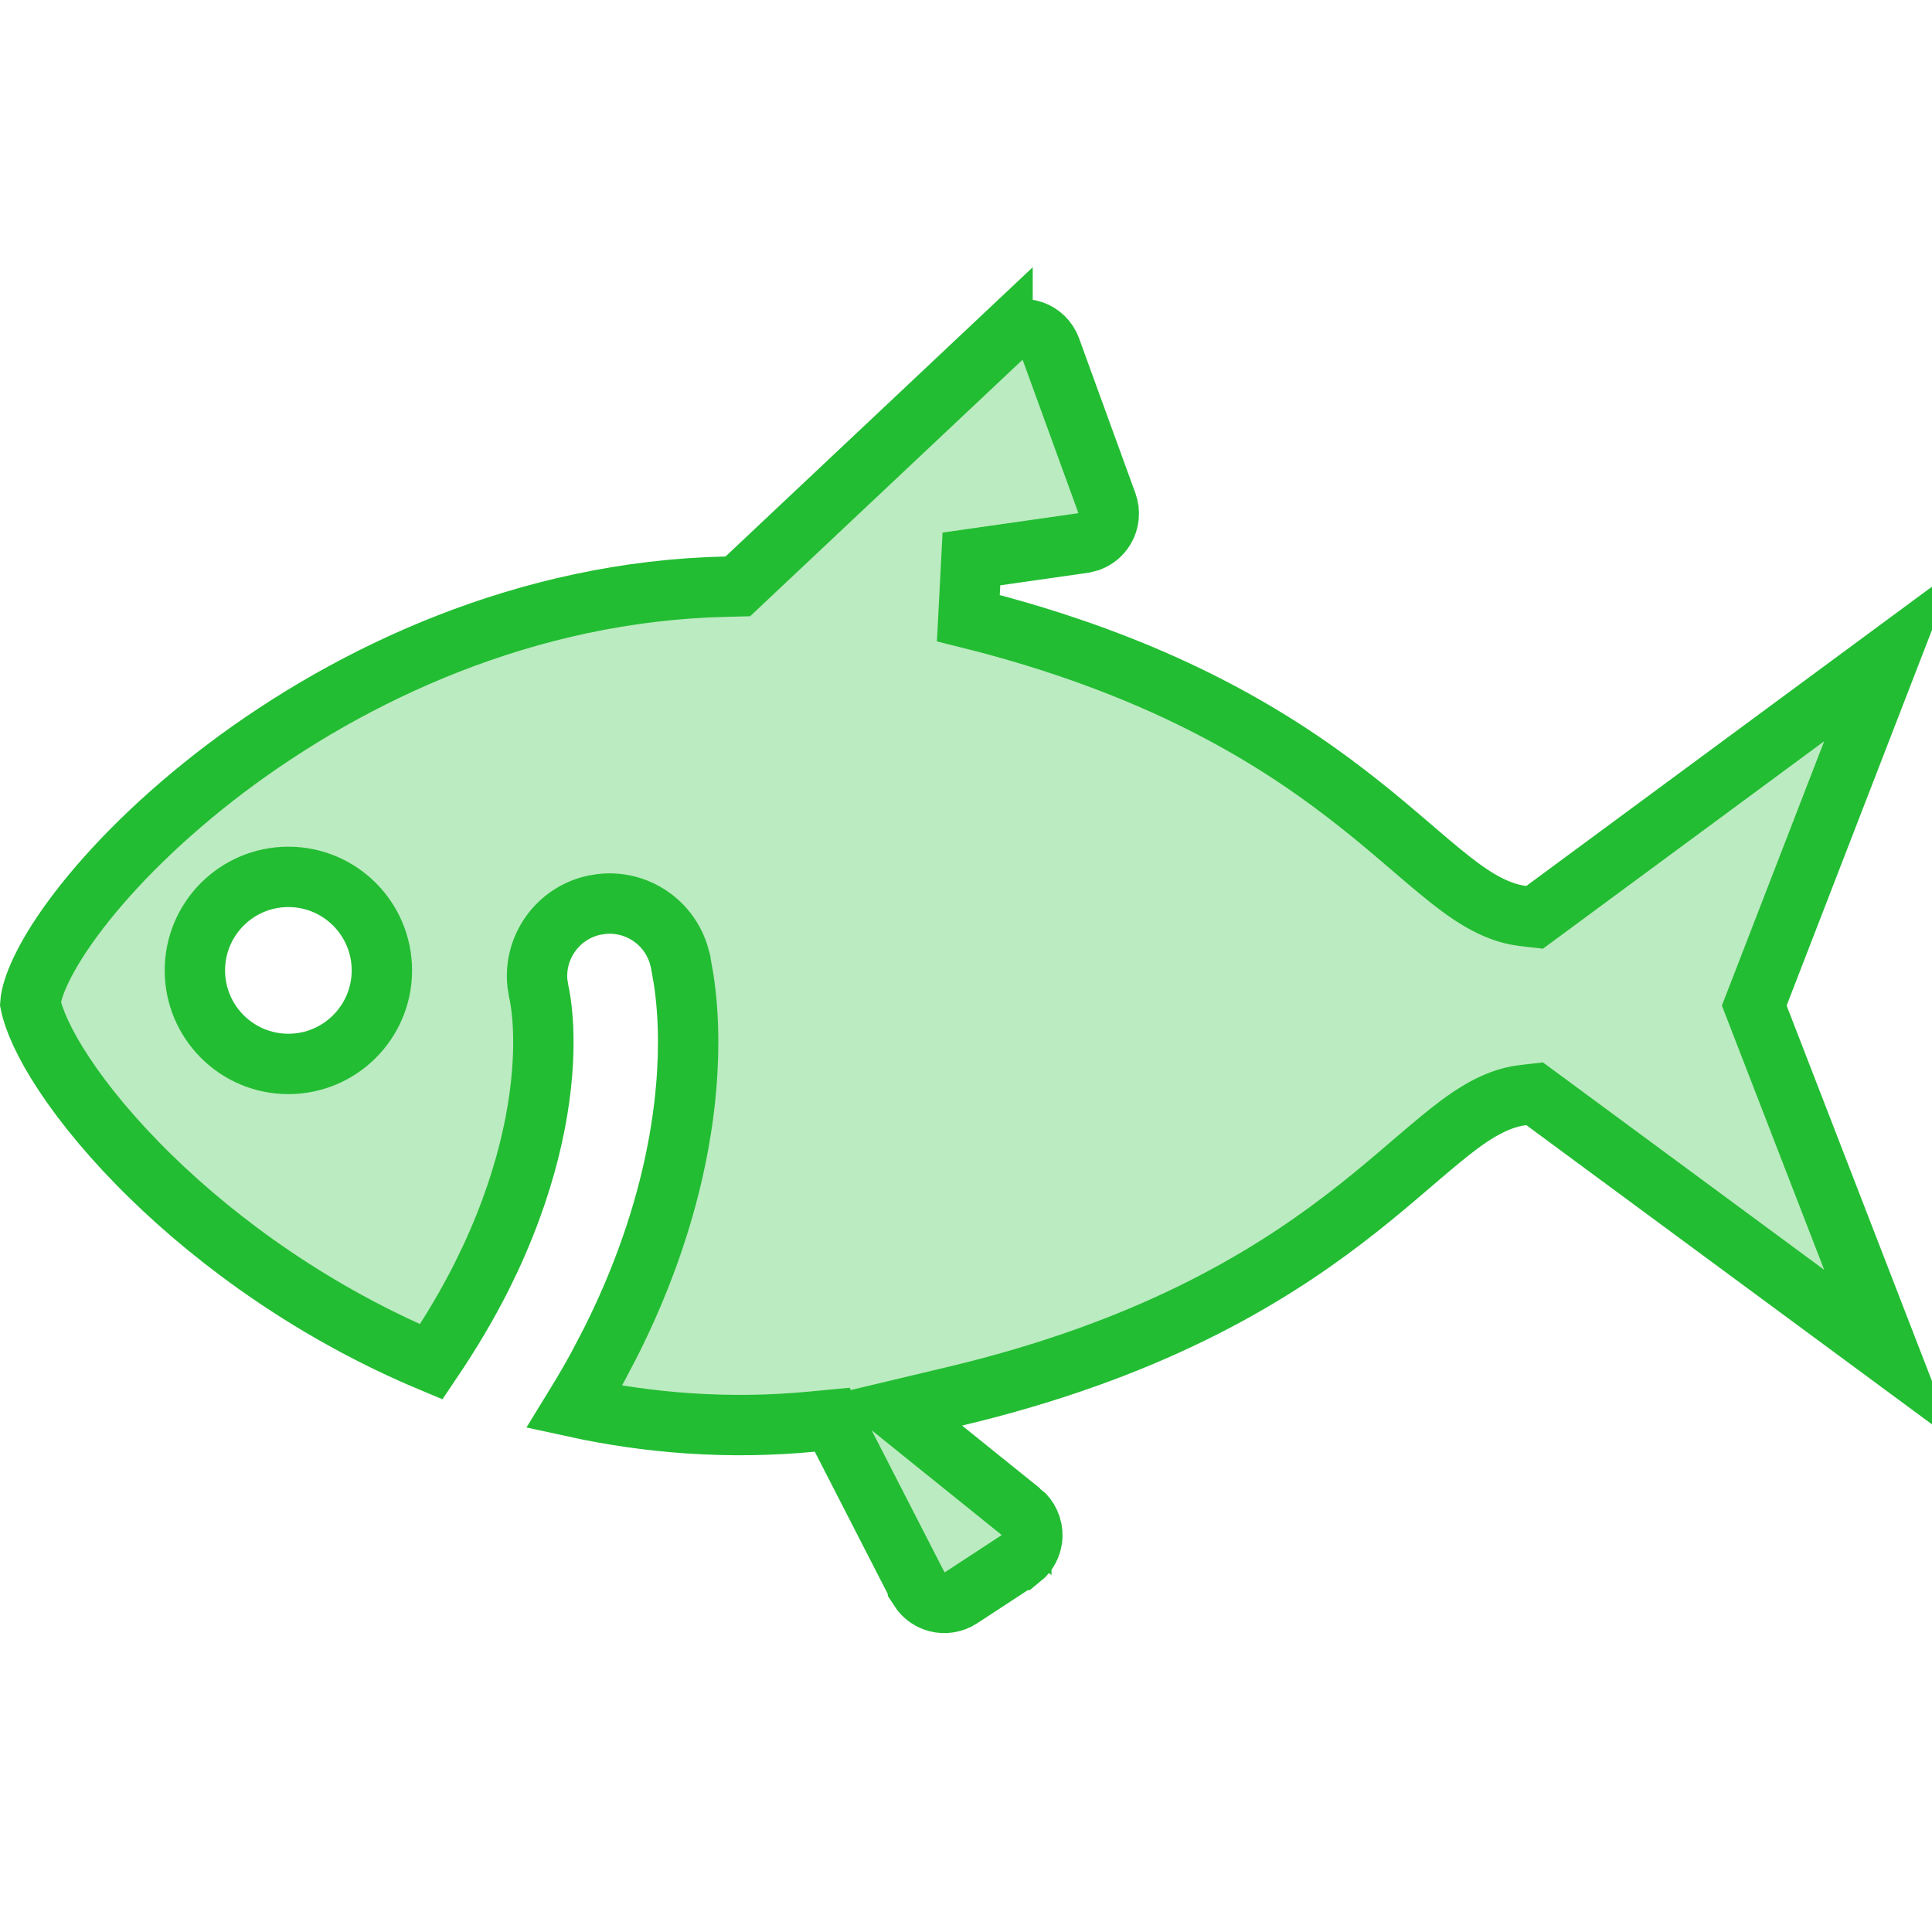 <svg width="32" height="32" viewBox="0 0 32 32" fill="none" xmlns="http://www.w3.org/2000/svg">
<path d="M16.995 5.454L17.056 5.465C17.196 5.498 17.314 5.591 17.379 5.719L17.403 5.775L18.336 8.34C18.386 8.479 18.371 8.633 18.296 8.759C18.238 8.855 18.151 8.927 18.05 8.966L17.944 8.993L16.09 9.258L16.039 10.238C19.137 11.01 21.023 12.166 22.296 13.144C22.953 13.648 23.414 14.076 23.869 14.448C24.28 14.785 24.725 15.112 25.222 15.171L25.418 15.194L25.577 15.077L31.301 10.854L29.126 16.475L29.056 16.655L29.126 16.836L31.301 22.455L25.577 18.233L25.418 18.116L25.222 18.139C24.72 18.198 24.27 18.533 23.854 18.875C23.395 19.252 22.92 19.691 22.251 20.201C20.949 21.194 19.012 22.365 15.819 23.126L14.828 23.362L15.622 24.002L16.916 25.044V25.043C17.037 25.14 17.105 25.291 17.099 25.449C17.092 25.568 17.045 25.679 16.966 25.763L16.877 25.837H16.876L15.91 26.469C15.793 26.545 15.65 26.569 15.515 26.533H15.516C15.415 26.506 15.326 26.448 15.262 26.369L15.205 26.283V26.282L13.94 23.816L13.784 23.515L13.447 23.547C12.062 23.679 10.743 23.573 9.514 23.305C9.652 23.08 9.783 22.858 9.903 22.637L10.119 22.224C11.093 20.282 11.397 18.551 11.398 17.265C11.398 16.875 11.37 16.523 11.322 16.212L11.269 15.915V15.913L11.236 15.795C11.062 15.256 10.531 14.91 9.966 14.973L9.845 14.992C9.237 15.122 8.837 15.69 8.902 16.293L8.922 16.414L8.923 16.417C8.964 16.606 9 16.896 9 17.265C9 18.121 8.808 19.373 8.12 20.851L7.976 21.148C7.749 21.599 7.472 22.069 7.143 22.557C5.24 21.761 3.652 20.616 2.499 19.49C1.886 18.892 1.401 18.305 1.06 17.788C0.729 17.288 0.556 16.887 0.503 16.62C0.511 16.504 0.559 16.316 0.686 16.054C0.821 15.772 1.029 15.441 1.309 15.076C1.868 14.348 2.693 13.518 3.734 12.731C5.819 11.157 8.725 9.789 12.028 9.717L12.221 9.712L12.36 9.581L16.605 5.584L16.605 5.585C16.711 5.486 16.854 5.439 16.995 5.454ZM4.776 14.524C3.921 14.524 3.228 15.218 3.228 16.073C3.228 16.927 3.921 17.622 4.776 17.622C5.632 17.622 6.325 16.927 6.325 16.073C6.325 15.218 5.632 14.524 4.776 14.524Z" fill="#BBEBC0" stroke="#23BD33"/>
</svg>
